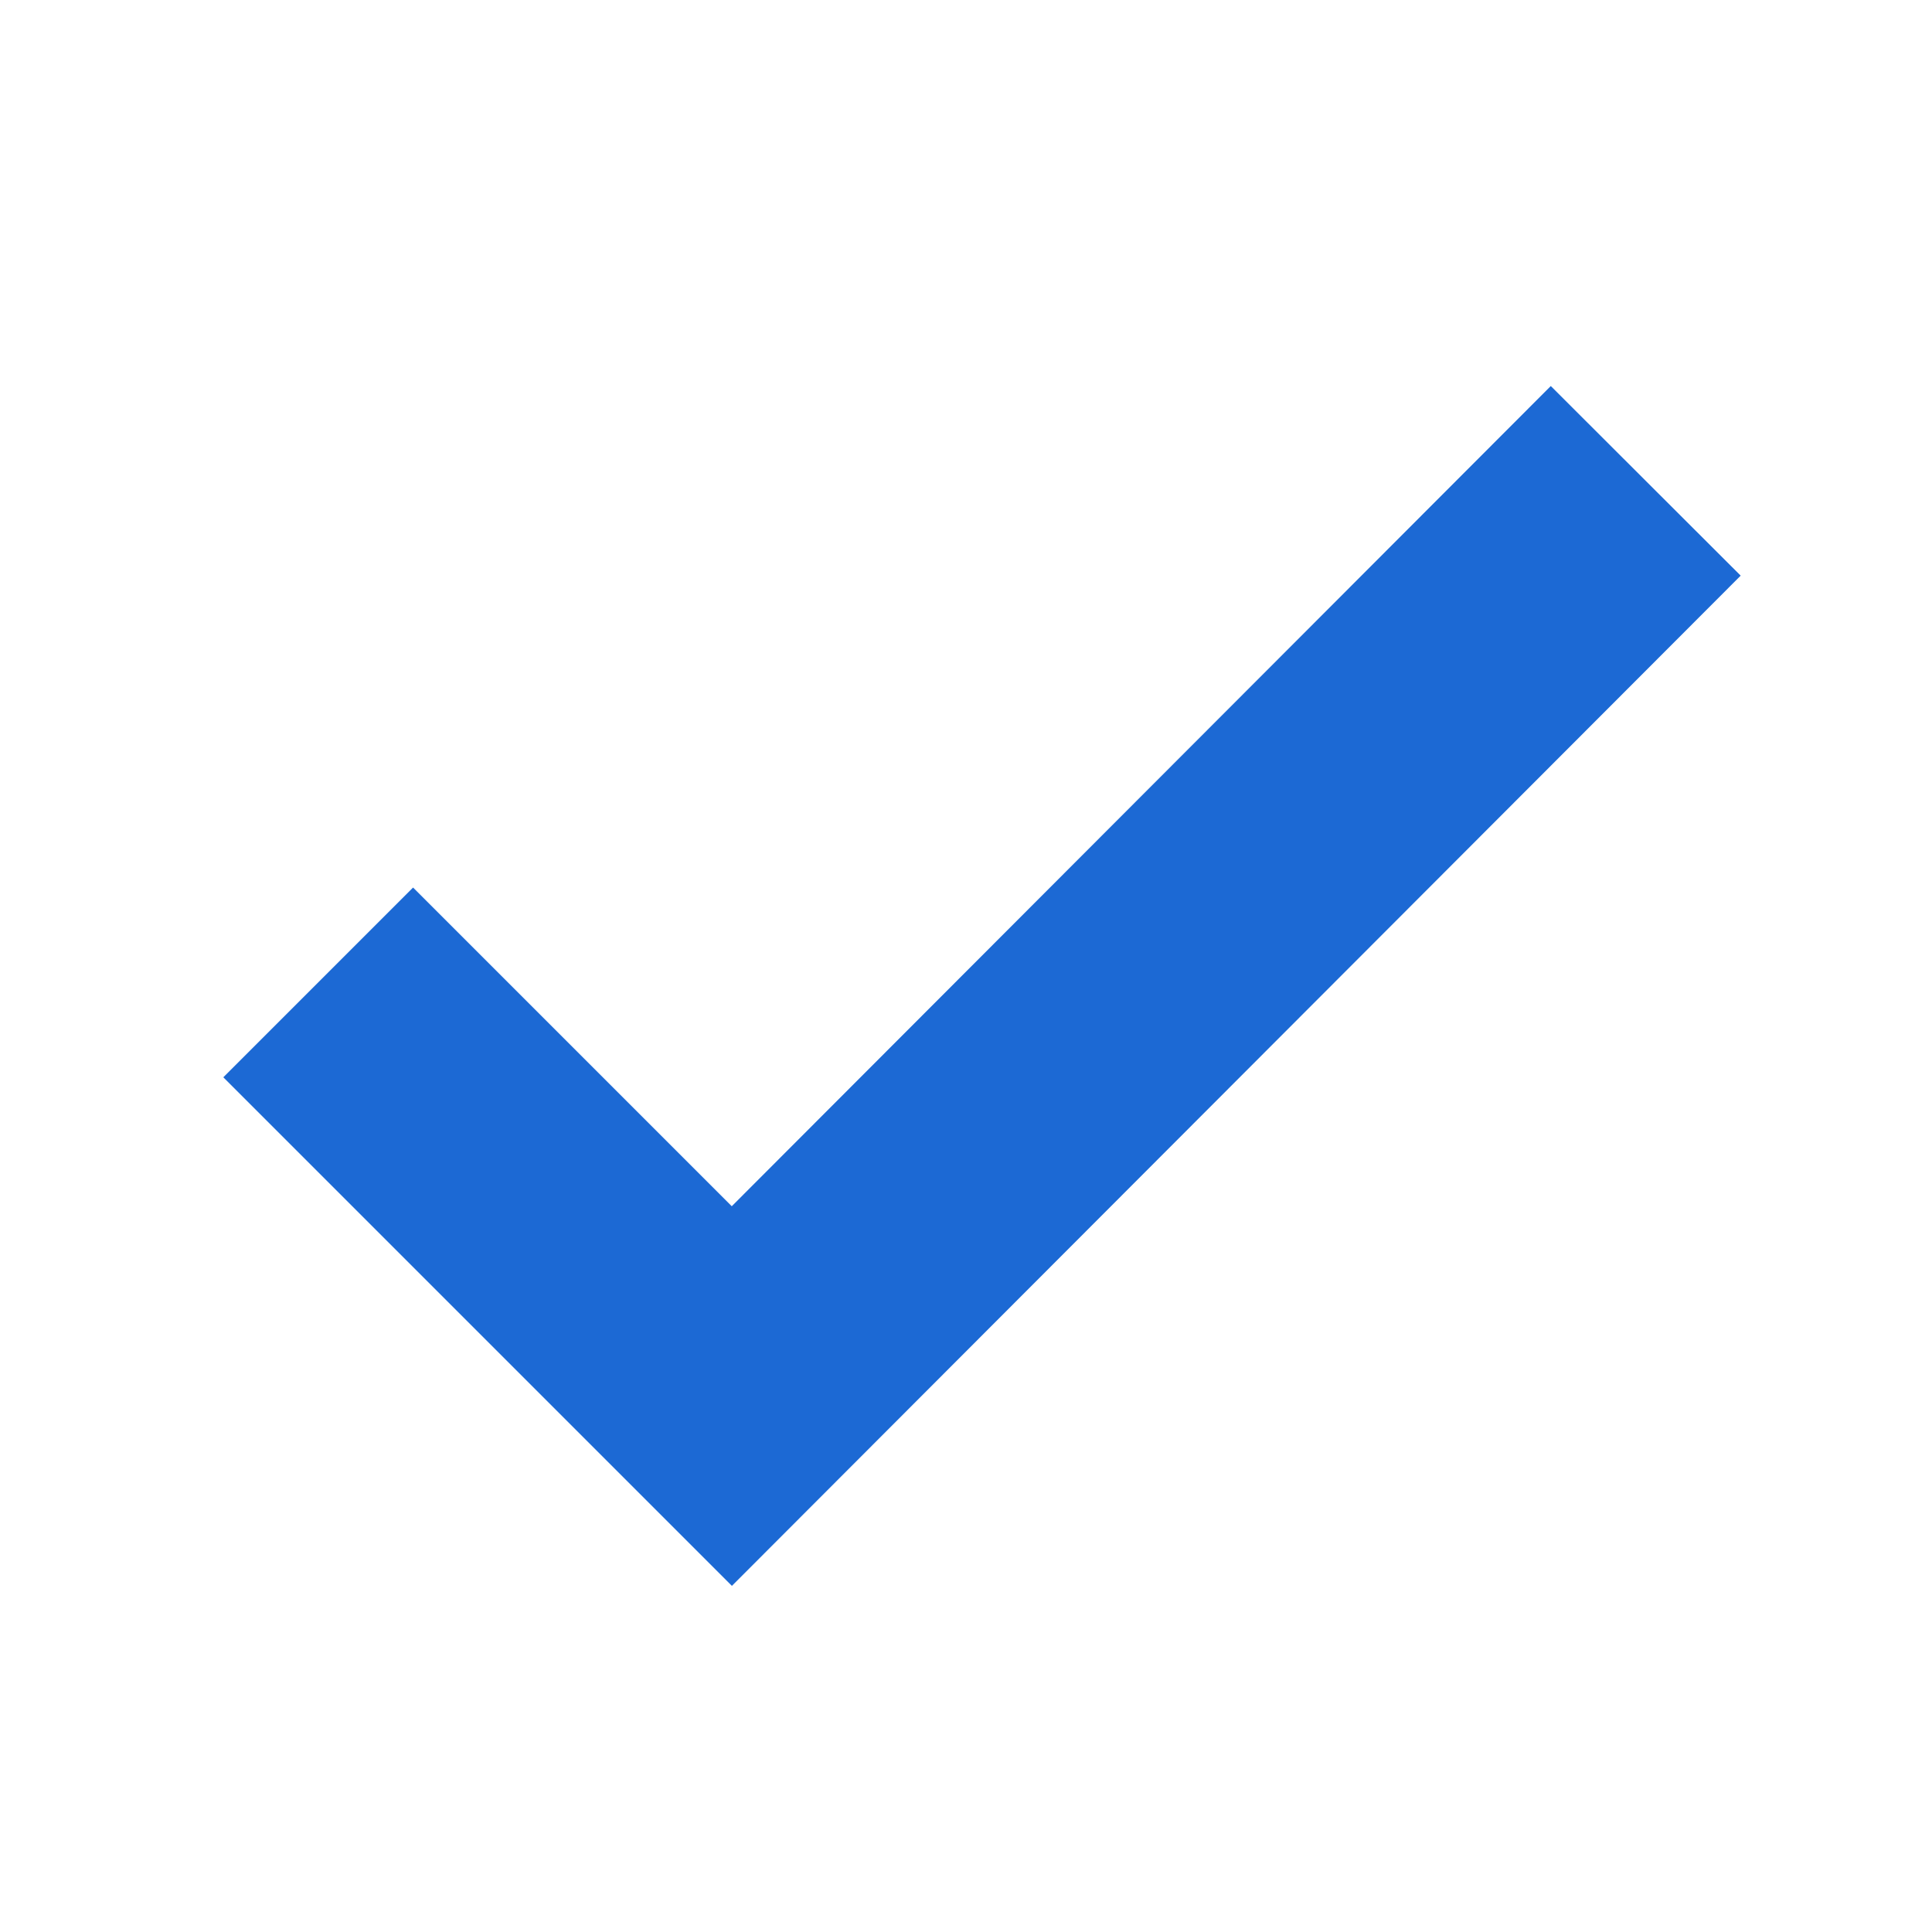 <svg xmlns="http://www.w3.org/2000/svg" width="30" height="30" viewBox="0 0 30 30">
    <g fill="none" fill-rule="evenodd" stroke-linecap="square">
        <g stroke="#1C69D4" stroke-width="4.167">
            <g>
                <g>
                    <path d="M24.253 16.326L6.253 16.339 6.253 9.339" transform="translate(-652 -30) translate(435 20) translate(217 10) rotate(-45 15.253 12.839)"/>
                </g>
            </g>
        </g>
    </g>
</svg>
